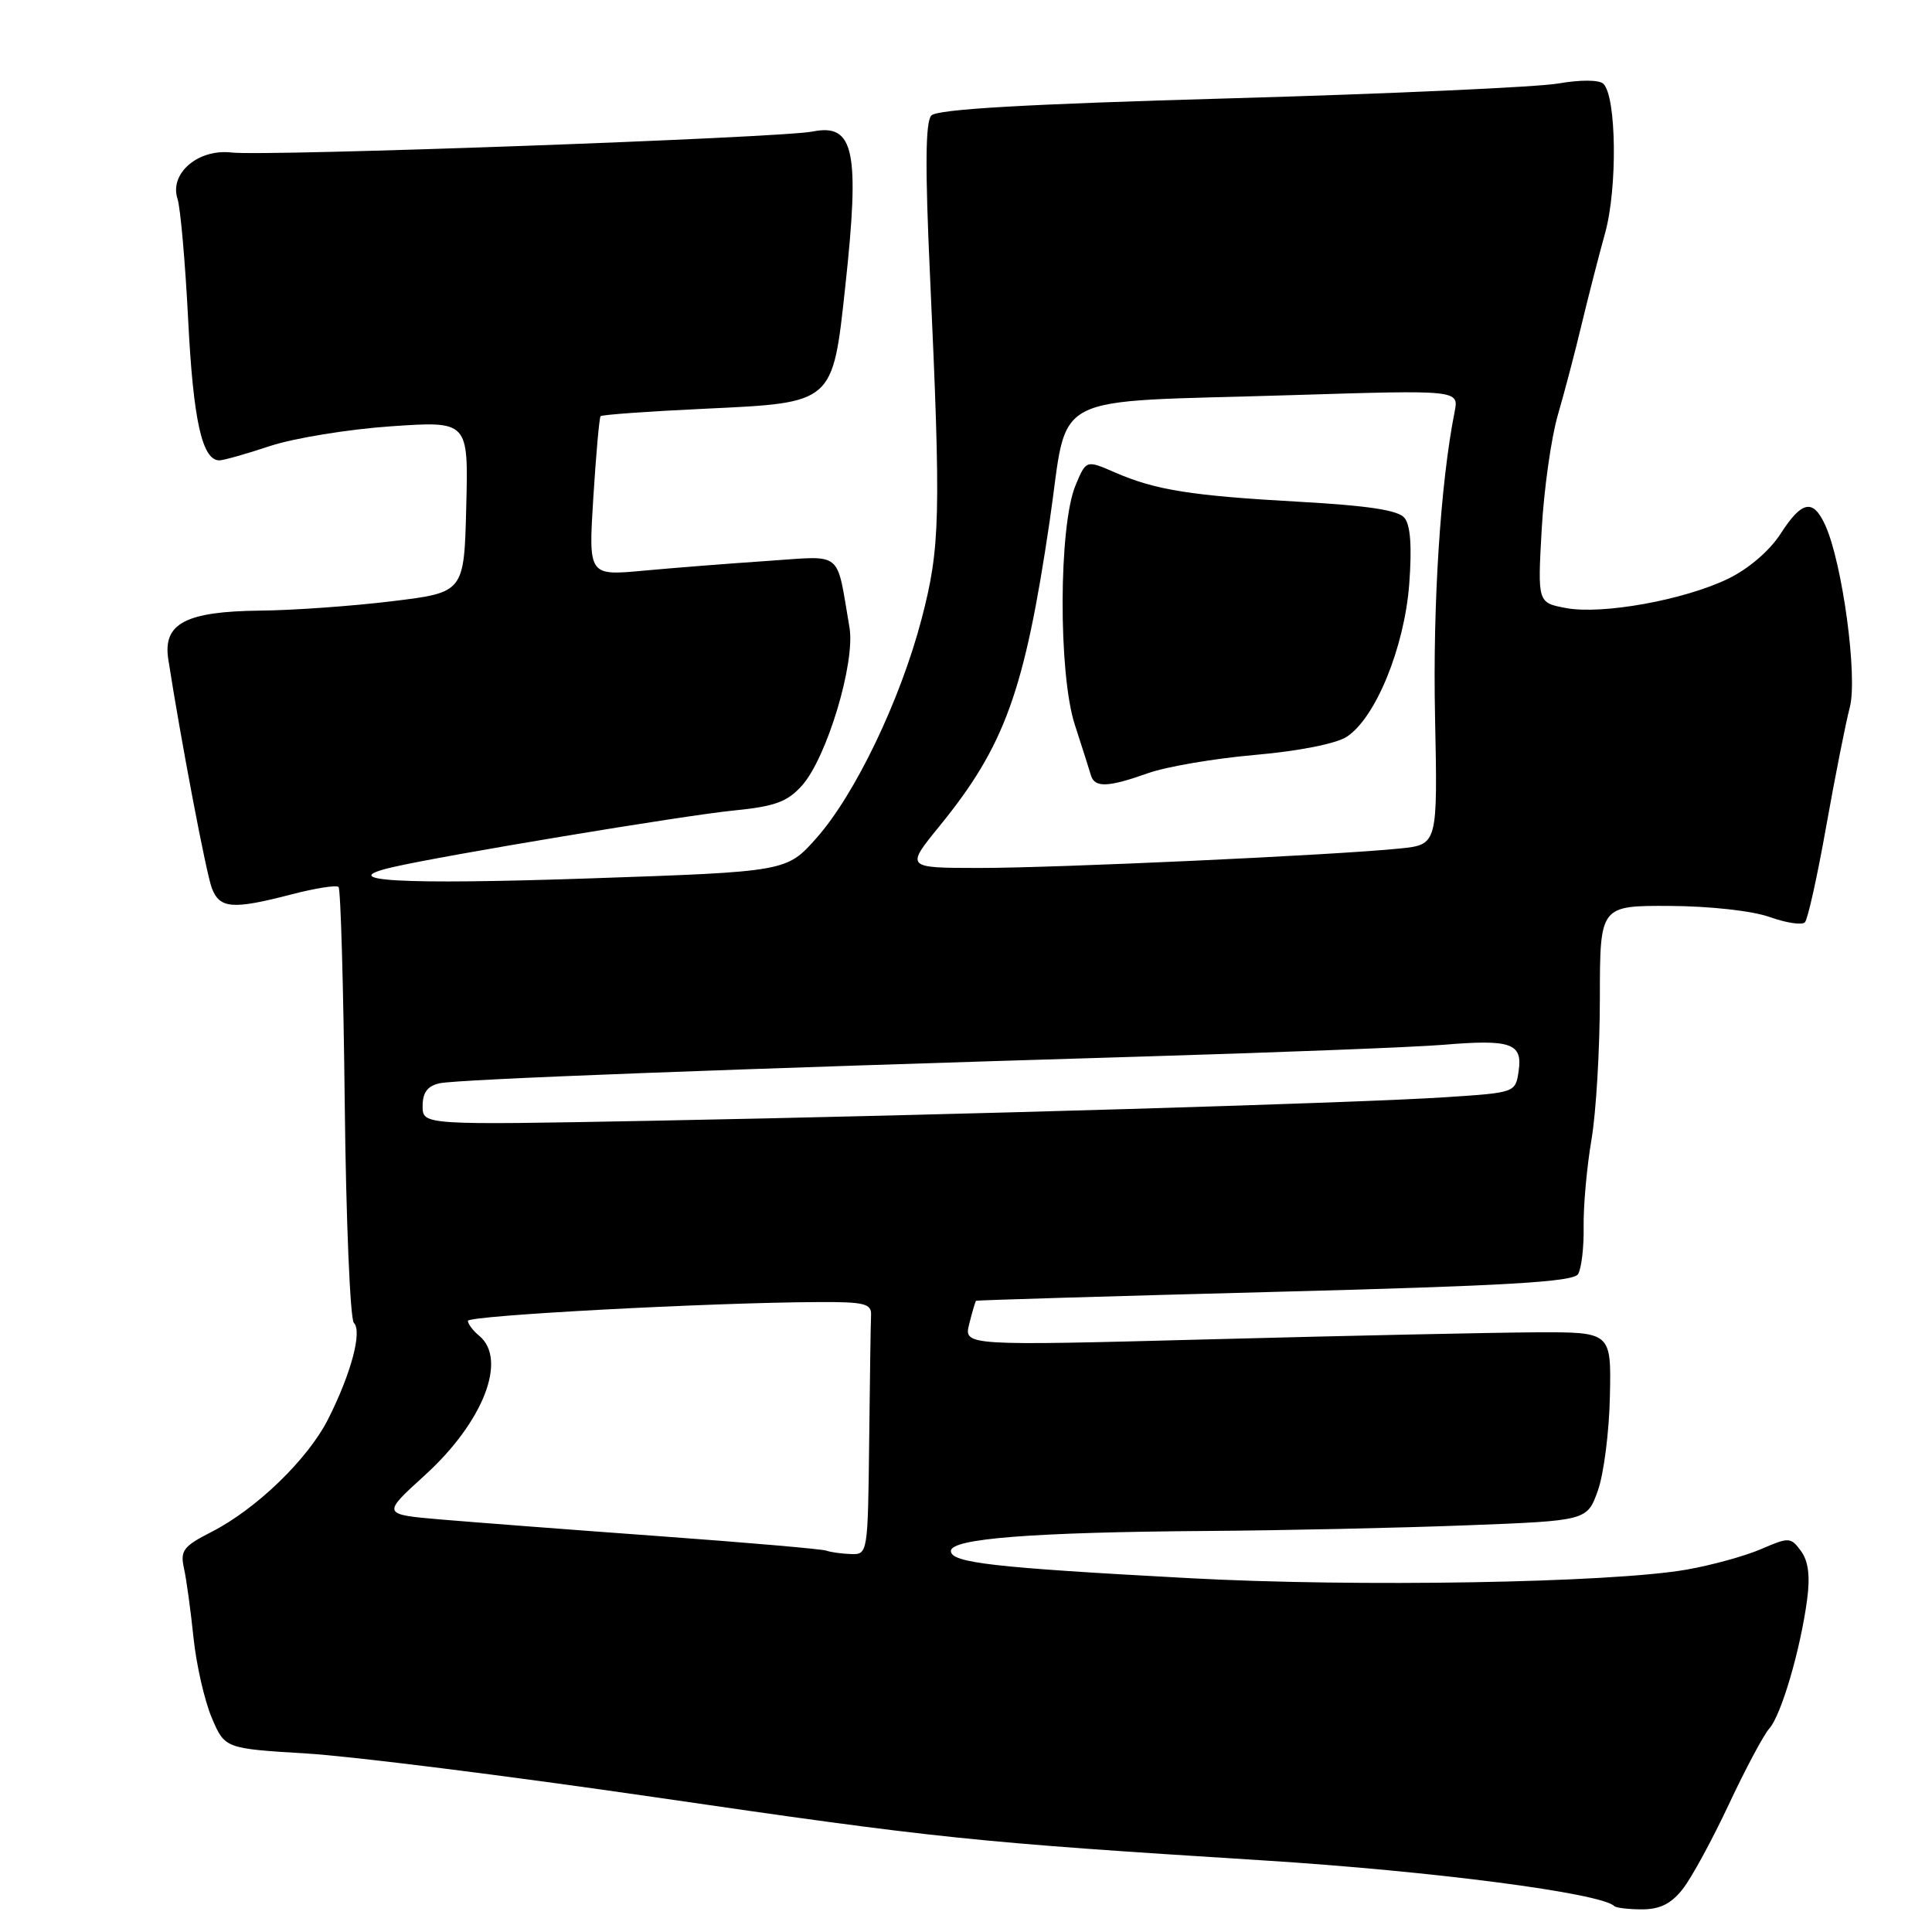 <?xml version="1.0" encoding="UTF-8" standalone="no"?>
<!DOCTYPE svg PUBLIC "-//W3C//DTD SVG 1.1//EN" "http://www.w3.org/Graphics/SVG/1.1/DTD/svg11.dtd" >
<svg xmlns="http://www.w3.org/2000/svg" xmlns:xlink="http://www.w3.org/1999/xlink" version="1.1" viewBox="0 0 256 256">
 <g >
 <path fill="currentColor"
d=" M 222.96 250.32 C 224.13 248.84 226.87 243.80 229.07 239.11 C 231.27 234.42 233.68 229.89 234.44 229.04 C 236.02 227.28 238.56 218.63 239.45 211.98 C 239.87 208.85 239.62 206.86 238.64 205.52 C 237.29 203.68 237.06 203.66 233.36 205.26 C 231.24 206.18 226.80 207.40 223.50 207.98 C 213.47 209.74 179.74 210.32 157.50 209.11 C 131.53 207.71 126.00 207.08 126.00 205.51 C 126.00 203.87 136.76 203.03 159.90 202.86 C 170.13 202.79 185.66 202.45 194.40 202.11 C 210.30 201.50 210.30 201.50 211.73 197.50 C 212.51 195.30 213.23 189.68 213.32 185.00 C 213.50 176.50 213.50 176.50 203.50 176.54 C 198.00 176.57 178.70 176.98 160.60 177.46 C 127.70 178.33 127.70 178.33 128.43 175.42 C 128.83 173.81 129.24 172.44 129.33 172.36 C 129.42 172.28 147.23 171.75 168.89 171.18 C 199.64 170.38 208.47 169.86 209.10 168.83 C 209.55 168.10 209.89 165.25 209.84 162.50 C 209.80 159.75 210.27 154.57 210.88 151.00 C 211.49 147.43 211.99 138.99 211.99 132.25 C 212.00 120.00 212.00 120.00 221.25 120.04 C 226.59 120.07 232.19 120.69 234.49 121.51 C 236.68 122.29 238.78 122.61 239.16 122.21 C 239.54 121.82 240.81 116.10 241.98 109.50 C 243.16 102.90 244.56 95.80 245.11 93.72 C 246.17 89.66 244.13 74.58 241.85 69.58 C 240.24 66.05 238.76 66.34 235.92 70.75 C 234.48 72.98 231.68 75.38 229.00 76.68 C 223.19 79.50 212.31 81.47 207.50 80.57 C 203.74 79.86 203.74 79.86 204.28 70.18 C 204.58 64.86 205.54 58.02 206.42 55.00 C 207.30 51.98 208.72 46.58 209.57 43.00 C 210.43 39.42 211.83 33.96 212.69 30.86 C 214.34 24.91 214.19 12.75 212.45 11.10 C 211.89 10.57 209.44 10.55 206.50 11.06 C 203.75 11.54 184.18 12.43 163.00 13.03 C 135.77 13.80 124.18 14.47 123.40 15.31 C 122.62 16.16 122.57 22.21 123.23 36.50 C 124.69 68.44 124.59 72.54 122.12 82.00 C 119.30 92.77 113.30 105.28 108.19 111.04 C 104.23 115.50 104.23 115.50 78.20 116.39 C 53.04 117.25 44.10 116.74 52.00 114.91 C 58.72 113.35 90.55 108.06 97.19 107.40 C 102.66 106.86 104.31 106.26 106.24 104.12 C 109.54 100.47 113.36 87.80 112.56 83.14 C 110.77 72.75 111.88 73.65 101.64 74.33 C 96.61 74.67 89.23 75.25 85.24 75.62 C 77.97 76.29 77.97 76.29 78.62 65.90 C 78.98 60.18 79.41 55.34 79.58 55.15 C 79.74 54.95 86.04 54.50 93.58 54.15 C 110.49 53.35 110.32 53.50 112.00 38.00 C 113.96 19.95 113.19 16.32 107.66 17.43 C 103.47 18.27 35.21 20.74 30.70 20.21 C 26.26 19.69 22.42 22.97 23.52 26.34 C 23.91 27.53 24.55 34.80 24.94 42.50 C 25.61 55.72 26.79 61.00 29.07 61.00 C 29.61 61.00 32.64 60.15 35.78 59.10 C 38.93 58.06 46.13 56.88 51.78 56.49 C 62.07 55.78 62.07 55.78 61.78 67.14 C 61.50 78.50 61.50 78.50 52.00 79.66 C 46.77 80.30 38.89 80.87 34.47 80.91 C 24.57 81.02 21.56 82.62 22.30 87.37 C 23.97 98.10 27.32 115.72 28.07 117.68 C 29.11 120.41 30.81 120.54 38.63 118.51 C 41.78 117.69 44.58 117.25 44.86 117.53 C 45.14 117.81 45.51 130.71 45.68 146.21 C 45.85 161.71 46.40 174.80 46.89 175.29 C 48.02 176.42 46.52 182.02 43.48 188.04 C 40.79 193.36 33.95 199.97 28.00 203.00 C 24.28 204.90 23.86 205.46 24.38 207.82 C 24.71 209.30 25.27 213.43 25.64 217.00 C 26.01 220.57 27.10 225.34 28.05 227.59 C 29.79 231.69 29.79 231.69 40.65 232.35 C 46.62 232.71 67.25 235.30 86.50 238.10 C 124.51 243.64 128.76 244.08 167.50 246.52 C 189.72 247.92 212.18 250.84 213.90 252.57 C 214.14 252.80 215.80 253.00 217.59 253.00 C 219.94 253.00 221.45 252.25 222.96 250.32 Z  M 109.50 205.47 C 108.95 205.26 99.05 204.40 87.50 203.56 C 75.95 202.72 62.92 201.72 58.54 201.35 C 50.58 200.67 50.58 200.67 56.27 195.50 C 64.03 188.45 67.28 180.14 63.50 177.00 C 62.67 176.32 62.00 175.42 62.00 175.02 C 62.00 174.31 94.17 172.59 108.50 172.53 C 114.54 172.50 115.49 172.74 115.42 174.25 C 115.37 175.21 115.26 182.75 115.17 191.00 C 115.00 205.86 114.98 206.00 112.75 205.92 C 111.51 205.88 110.05 205.67 109.50 205.47 Z  M 56.00 146.56 C 56.00 144.76 56.64 143.90 58.25 143.54 C 60.66 143.01 96.73 141.64 151.00 140.01 C 169.43 139.46 187.54 138.75 191.27 138.44 C 200.20 137.69 201.77 138.24 201.23 141.90 C 200.81 144.78 200.80 144.78 191.65 145.38 C 180.15 146.15 125.98 147.75 86.25 148.51 C 56.00 149.08 56.00 149.08 56.00 146.56 Z  M 124.50 109.45 C 133.13 98.85 135.75 91.62 139.07 69.16 C 141.68 51.55 138.14 53.39 171.41 52.35 C 193.32 51.67 193.32 51.67 192.74 54.59 C 190.87 64.00 189.84 80.08 190.15 94.92 C 190.50 111.92 190.50 111.92 185.50 112.43 C 176.98 113.31 140.02 115.01 129.74 115.01 C 119.98 115.00 119.98 115.00 124.50 109.45 Z  M 152.12 102.45 C 154.53 101.59 160.91 100.50 166.30 100.03 C 172.12 99.52 177.05 98.54 178.46 97.62 C 182.28 95.12 186.09 85.79 186.73 77.40 C 187.10 72.45 186.90 69.58 186.10 68.62 C 185.26 67.60 181.30 67.00 172.21 66.49 C 157.83 65.69 153.13 64.95 147.71 62.59 C 143.92 60.94 143.92 60.94 142.51 64.32 C 140.28 69.66 140.22 89.21 142.41 96.00 C 143.39 99.03 144.36 102.06 144.56 102.75 C 145.06 104.40 146.83 104.33 152.12 102.45 Z "/>
</g>
</svg>